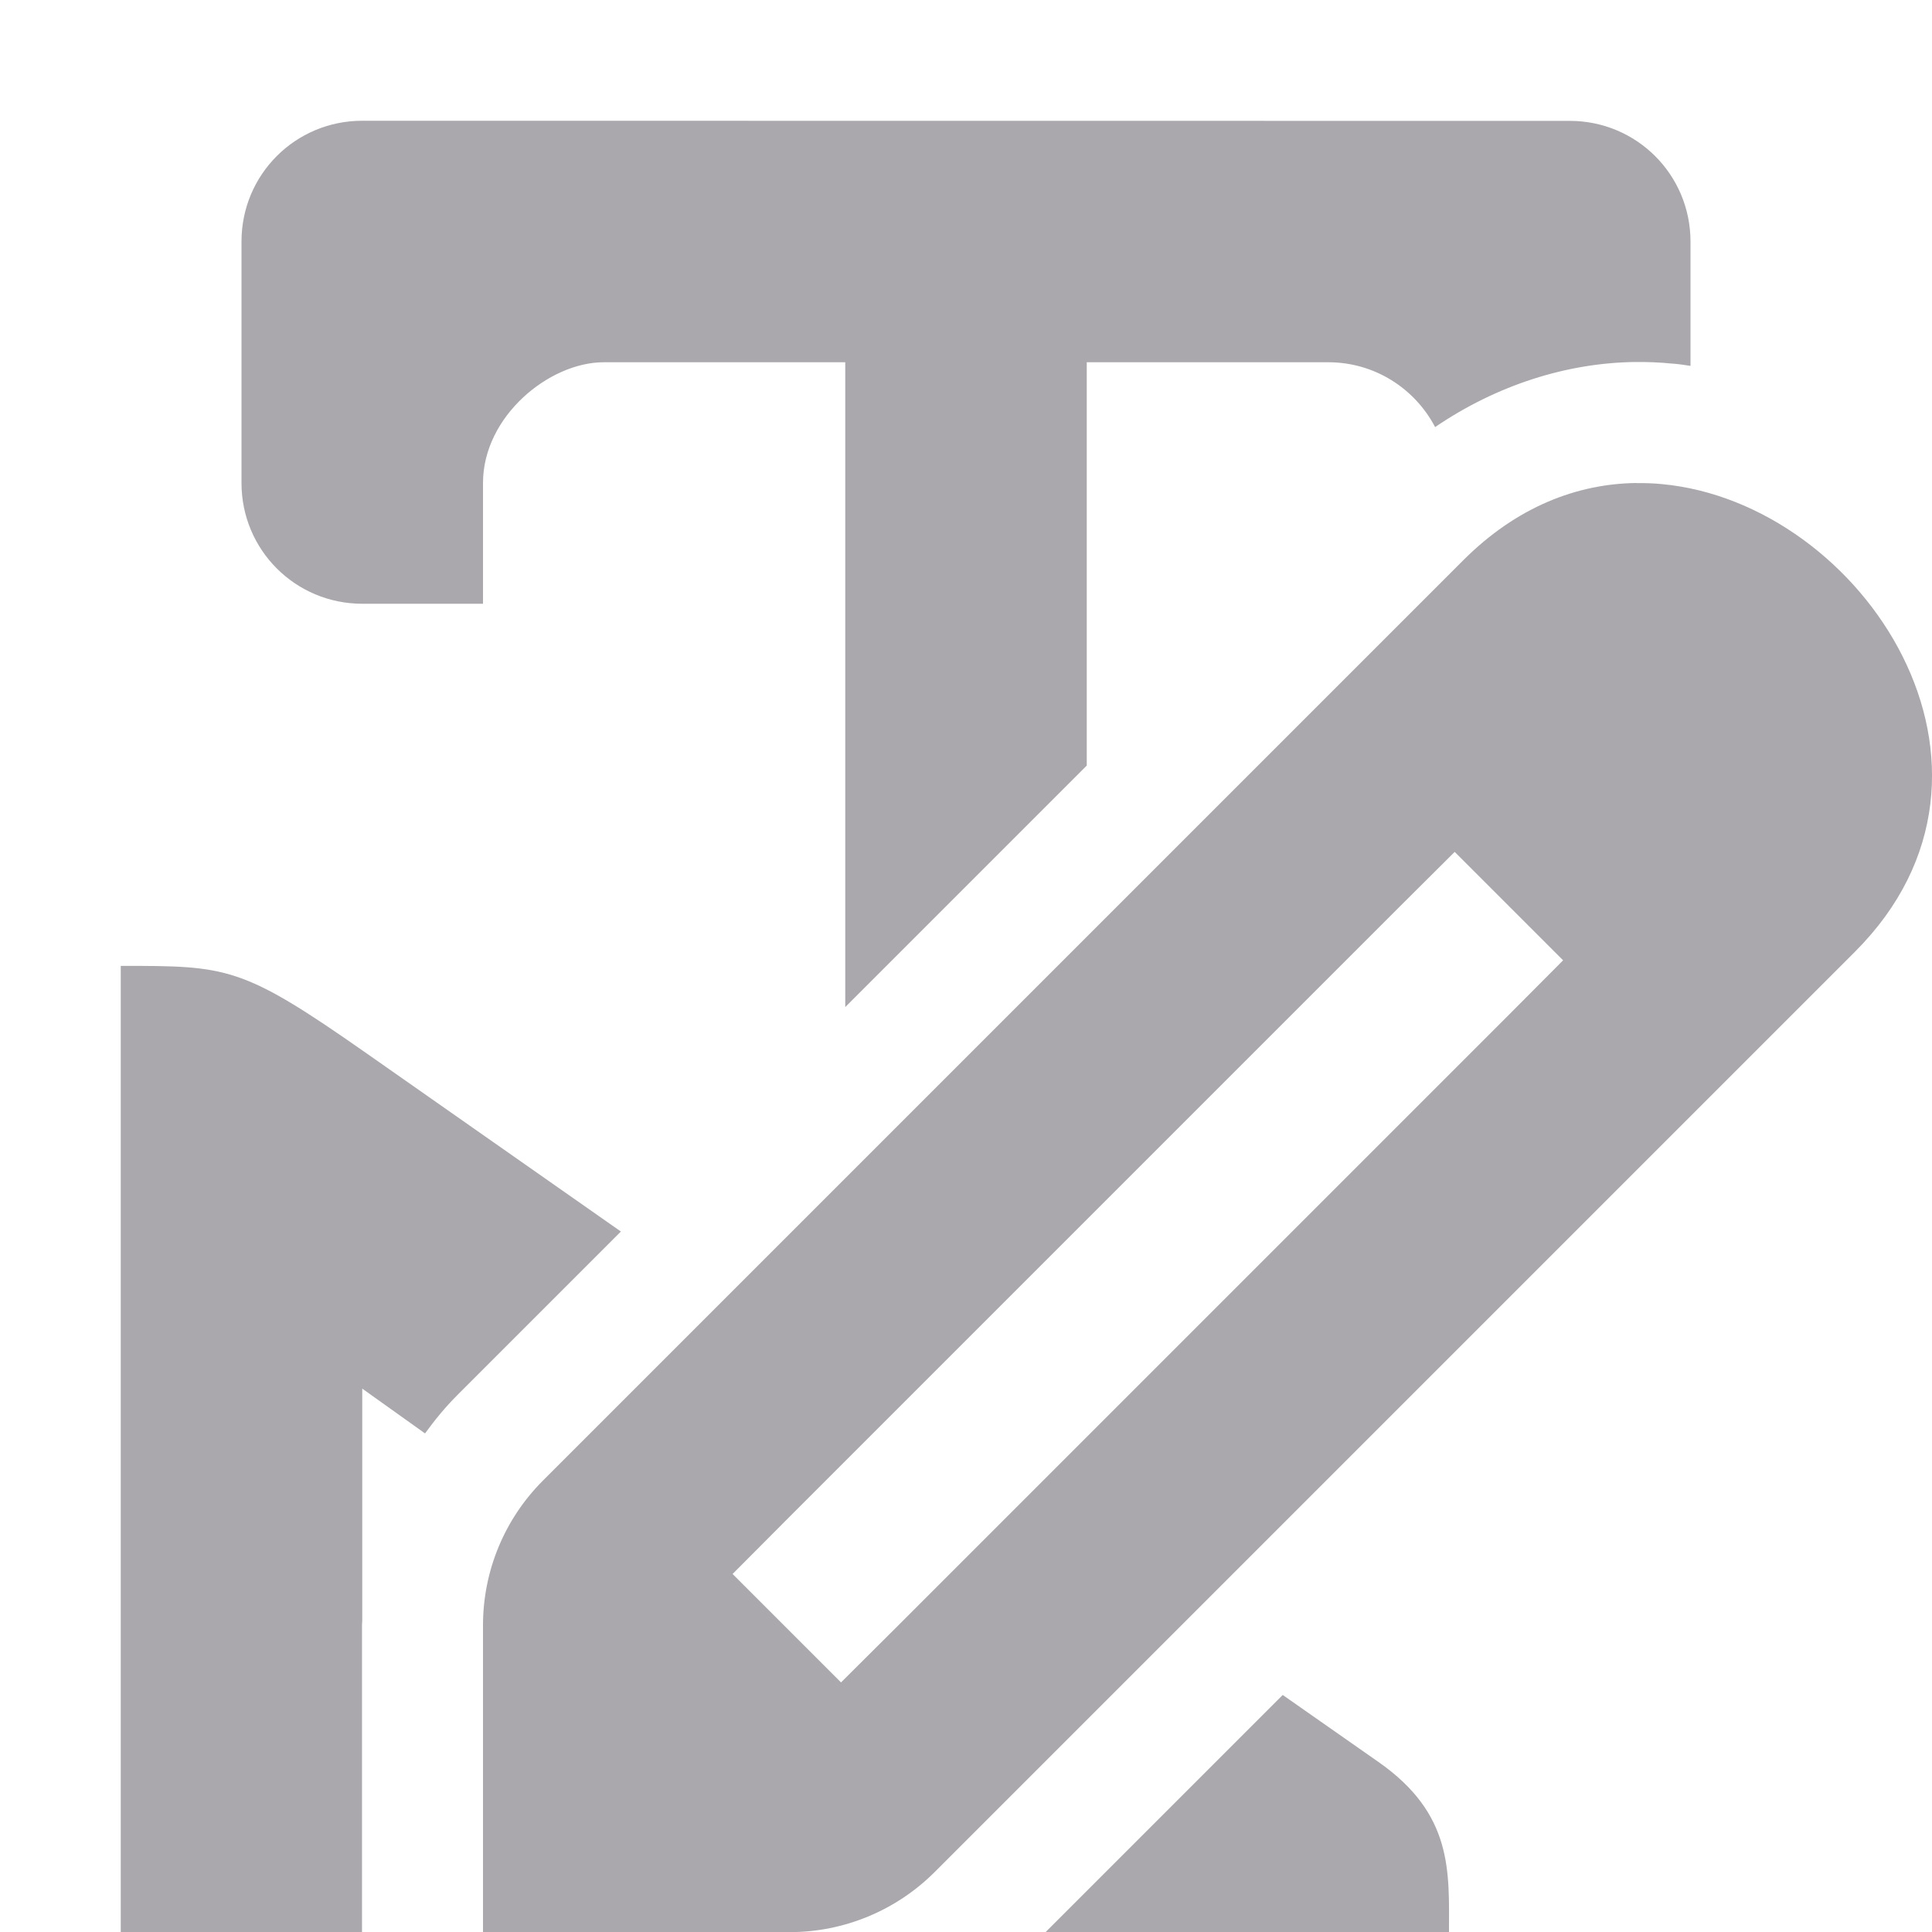 <svg viewBox="0 0 16 16" xmlns="http://www.w3.org/2000/svg"><g fill="#aaa8ac"><path d="m3 1c-.554 0-1 .446-1 1v2c0 .554.446 1 1 1h1v-1c0-.552.548-1 1-1h2v5.34l2-2v-3.34h2c.385 0 .718.218.885.537.513-.35 1.095-.532 1.654-.539h.002c.095-.001.2.002.316.014.001 0.0.003-0.0.004 0 .047.004.093.011.139.018v-1.029c0-.554-.446-1-1-1z"/><path d="m1 8v8h1.998v-2.541c0-.012.002-.025.002-.037v-1.922l.52.371c.081-.112.169-.219.268-.318l1.354-1.354-2.111-1.479c-1.03-.721-1.144-.721-2.029-.721zm9.623 6.037-1.963 1.963h3.34c0-.5.035-.975-.584-1.408z"/><path d="m13.552 4c-.491.006-.991.197-1.433.639l-7.623 7.623c-.318.318-.496.748-.496 1.198v2.541h2.541c.449-0.0.88-.179 1.198-.496l7.623-7.623c1.515-1.515.07-3.718-1.6-3.873-.07-.007-.14-.009-.21-.008zm-1.505 3.055.898.898-.448.45-5.082 5.082-.45.448-.898-.898.448-.45 5.082-5.082z" stroke-width="1"/></g></svg>